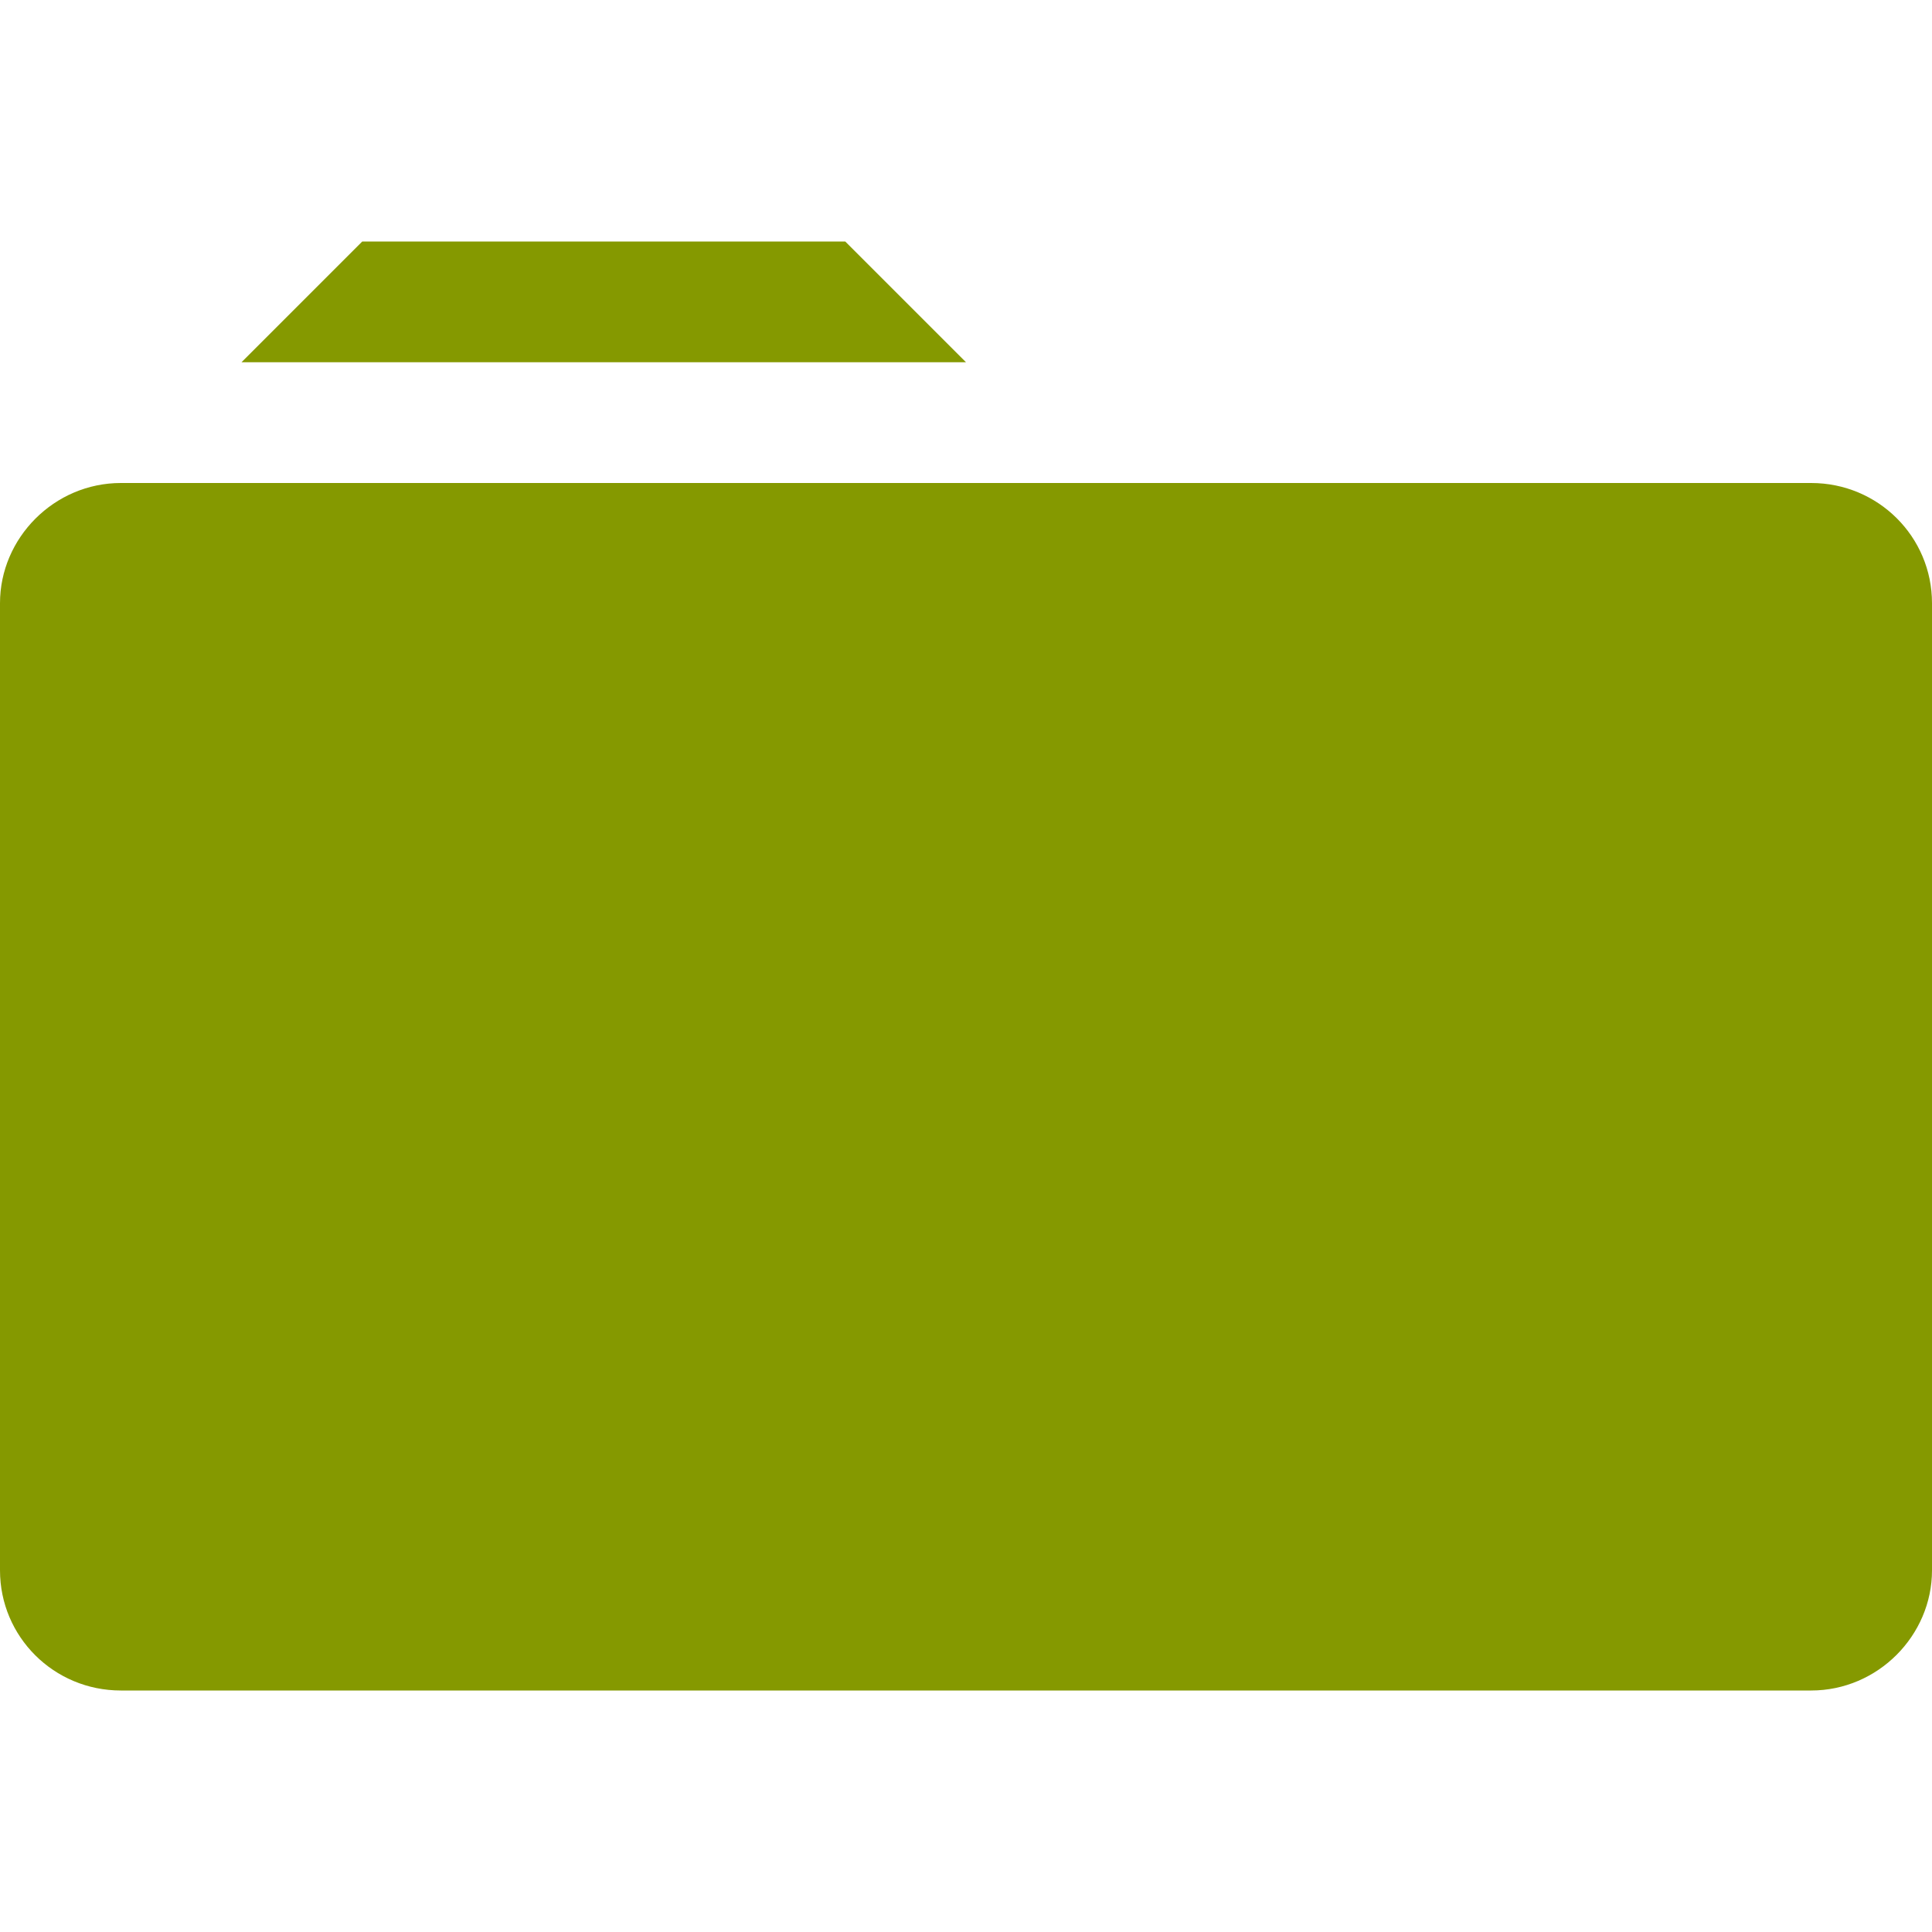 <svg xmlns="http://www.w3.org/2000/svg" xmlns:xlink="http://www.w3.org/1999/xlink" xmlns:sketch="http://www.bohemiancoding.com/sketch/ns" width="64px" height="64px" viewBox="0 0 16 16" version="1.1">
    <title>006 Folder</title>
    <description>Created with Sketch (http://www.bohemiancoding.com/sketch)</description>
    <defs/>
    <g id="Icons with numbers" stroke="none" stroke-width="1" fill="none" fill-rule="evenodd">
        <g id="Group" transform="translate(-240, 0)" fill="#859900">
            <path d="M241.001,4 L254.999,4 C255.555,4 256,4.446 256,4.995 L256,13.005 C256,13.544 255.552,14 254.999,14 L241.001,14 C240.445,14 240,13.554 240,13.005 L240,4.995 C240,4.456 240.448,4 241.001,4 Z M243,2 L247,2 L248,3 L242,3 Z M243,2" id="Rectangle 136"/>
        </g>
    </g>
</svg>